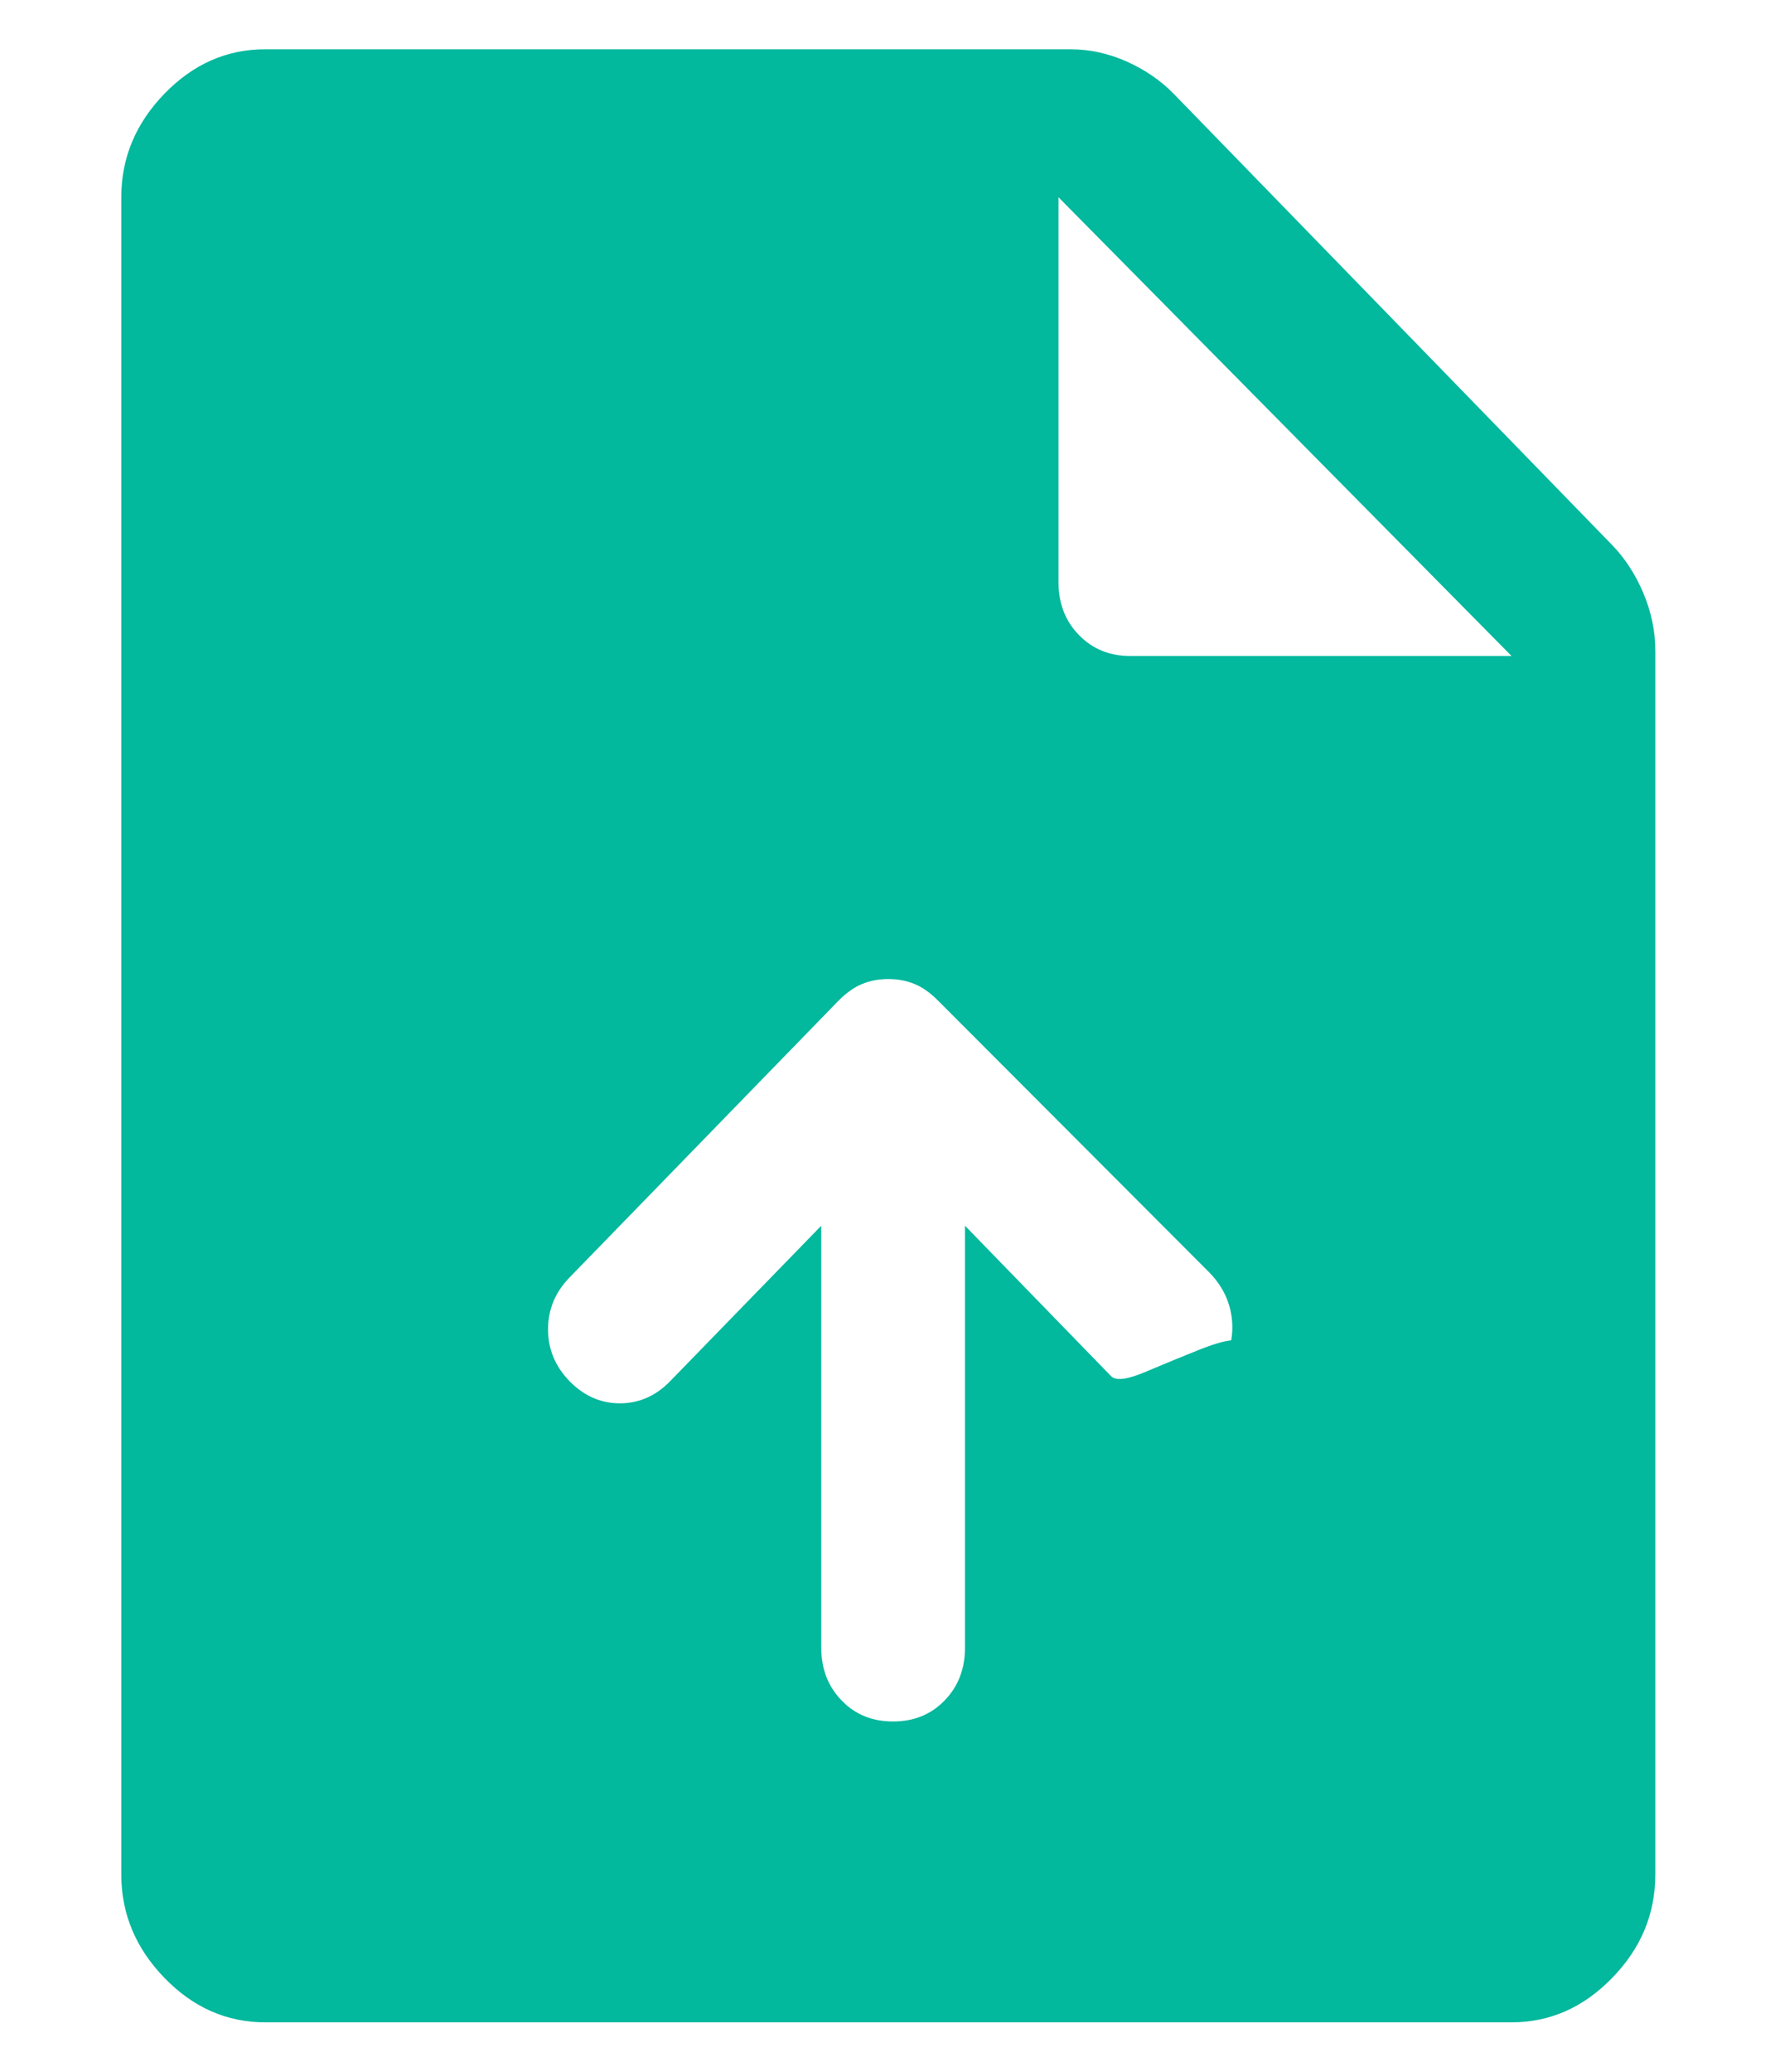 <svg width="12" height="14" viewBox="0 0 12 14" fill="none" xmlns="http://www.w3.org/2000/svg">
<path d="M5.552 8.283V11.133C5.552 11.277 5.598 11.397 5.69 11.491C5.781 11.586 5.897 11.633 6.038 11.633C6.178 11.633 6.294 11.586 6.386 11.491C6.478 11.397 6.524 11.277 6.524 11.133V8.283L7.512 9.3C7.545 9.333 7.626 9.322 7.755 9.266C7.885 9.211 8.007 9.161 8.12 9.116C8.234 9.072 8.312 9.052 8.355 9.058C8.398 9.064 8.344 9.144 8.193 9.3C8.29 9.2 8.336 9.083 8.331 8.95C8.325 8.816 8.274 8.7 8.177 8.6L6.346 6.766C6.292 6.711 6.238 6.672 6.184 6.65C6.13 6.627 6.07 6.616 6.005 6.616C5.941 6.616 5.881 6.627 5.827 6.65C5.773 6.672 5.719 6.711 5.665 6.766L3.85 8.633C3.753 8.733 3.705 8.85 3.705 8.983C3.705 9.116 3.753 9.233 3.85 9.333C3.948 9.433 4.061 9.483 4.191 9.483C4.32 9.483 4.434 9.433 4.531 9.333L5.552 8.283ZM1.793 13.666C1.533 13.666 1.306 13.566 1.112 13.366C0.918 13.166 0.82 12.933 0.82 12.666V1.333C0.82 1.066 0.918 0.833 1.112 0.633C1.306 0.433 1.533 0.333 1.793 0.333H7.237C7.367 0.333 7.494 0.361 7.618 0.416C7.742 0.472 7.847 0.544 7.934 0.633L10.899 3.683C10.985 3.772 11.056 3.88 11.11 4.008C11.164 4.136 11.191 4.266 11.191 4.4V12.666C11.191 12.933 11.094 13.166 10.899 13.366C10.705 13.566 10.478 13.666 10.219 13.666H1.793ZM7.156 3.933C7.156 4.077 7.202 4.197 7.294 4.291C7.386 4.386 7.502 4.433 7.642 4.433H10.219L7.156 1.333V3.933Z" fill="#02B89D"/>
</svg>
